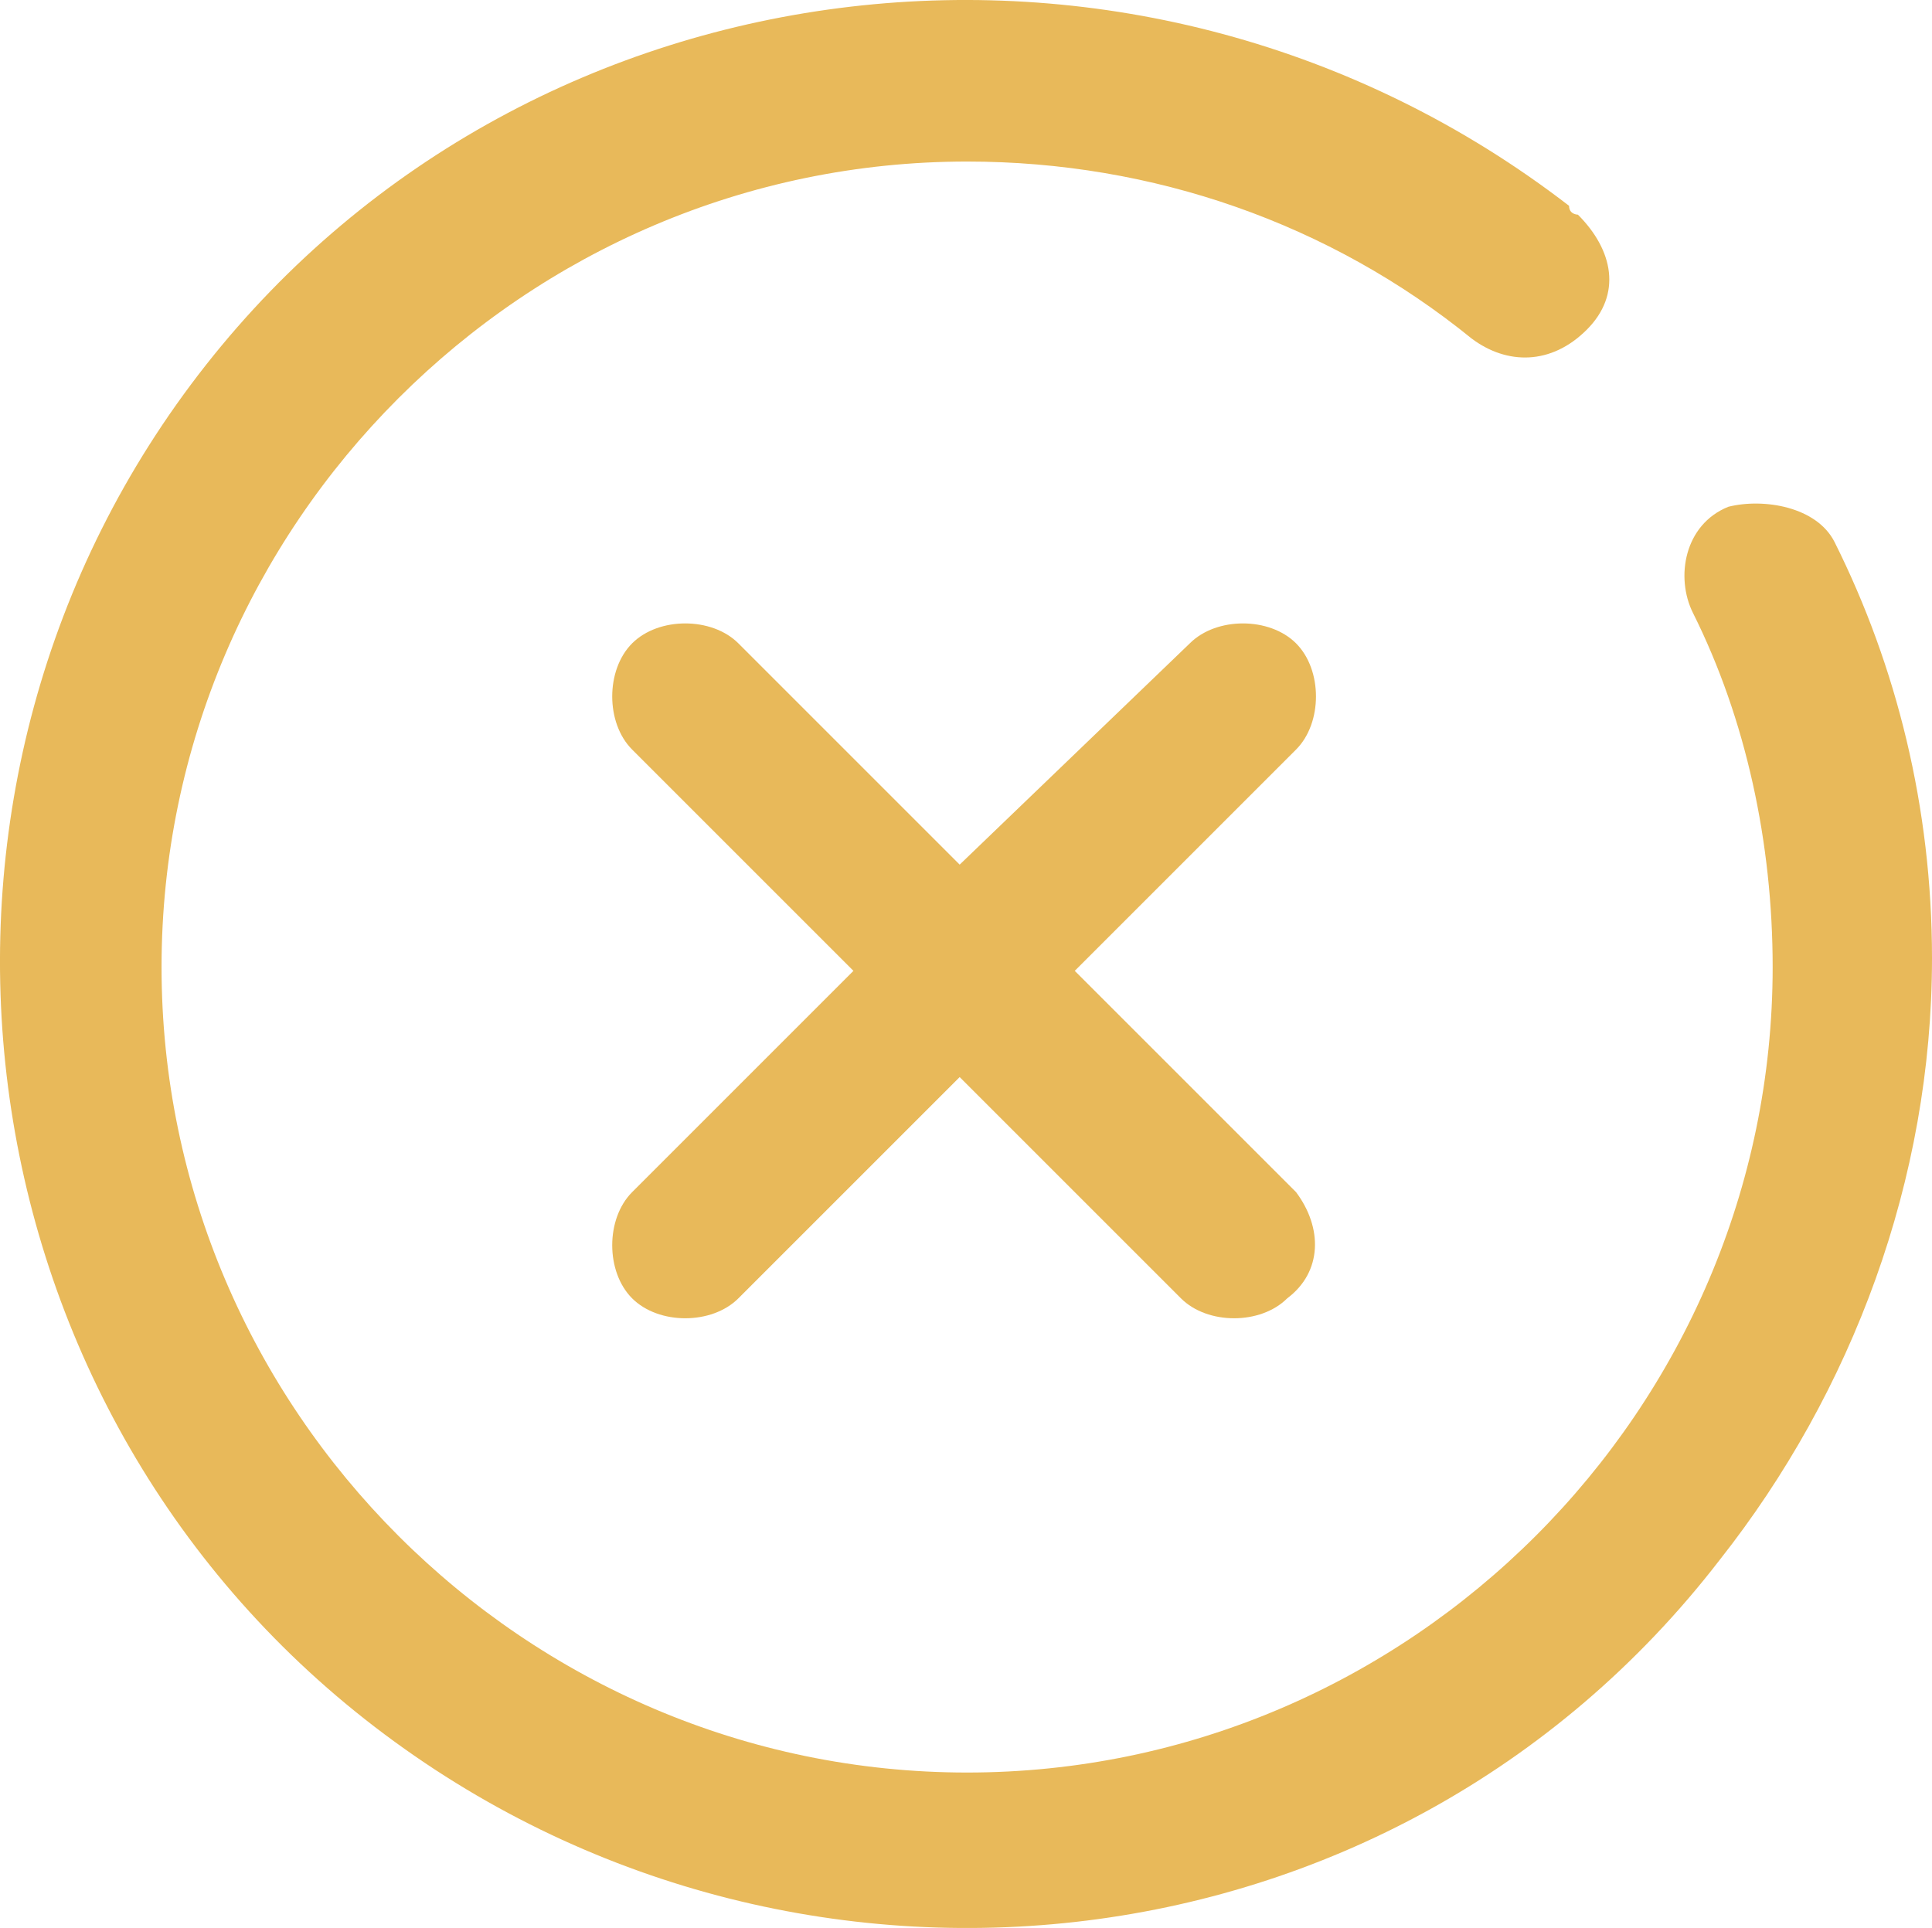 <?xml version="1.0" encoding="utf-8"?>
<!-- Generator: Adobe Illustrator 24.1.2, SVG Export Plug-In . SVG Version: 6.00 Build 0)  -->
<svg version="1.1" id="Layer_1" xmlns="http://www.w3.org/2000/svg" xmlns:xlink="http://www.w3.org/1999/xlink" x="0px" y="0px"
	 viewBox="0 0 21.825 21.781" style="enable-background:new 0 0 21.825 21.781;" xml:space="preserve">
<style type="text/css">
	.st0{fill:#E8B95A;}
</style>
<path id="Path_15271" class="st0" d="M19.525,5.725c-0.5,0.2-0.6,0.8-0.4,1.2c0.6,1.2,0.9,2.6,0.9,4c0,5-4.1,9.1-9.1,9.1
	s-9.1-4.1-9.1-9.1s4.1-9.1,9.1-9.1c2.1,0,4.1,0.7,5.7,2c0.4,0.3,0.9,0.3,1.3-0.1s0.3-0.9-0.1-1.3c0,0-0.1,0-0.1-0.1
	c-4.8-3.7-11.7-2.9-15.4,1.8s-2.9,11.6,1.8,15.3s11.6,3,15.3-1.8c1.5-1.9,2.4-4.3,2.4-6.8c0-1.7-0.4-3.3-1.1-4.7
	C20.525,5.725,19.925,5.625,19.525,5.725z"/>
<g id="Group_11884" transform="translate(11.016 11.043)">
	<g id="Group_11883">
		<path id="Path_15272" class="st0" d="M3.625,2.425l-2.5-2.5l2.5-2.5c0.3-0.3,0.3-0.9,0-1.2c-0.3-0.3-0.9-0.3-1.2,0l-2.6,2.5
			l-2.5-2.5c-0.3-0.3-0.9-0.3-1.2,0s-0.3,0.9,0,1.2l0,0l2.5,2.5l-2.5,2.5c-0.3,0.3-0.3,0.9,0,1.2s0.9,0.3,1.2,0l2.5-2.5l2.5,2.5
			c0.3,0.3,0.9,0.3,1.2,0C3.925,3.325,3.925,2.825,3.625,2.425L3.625,2.425z"/>
	</g>
</g>
</svg>
